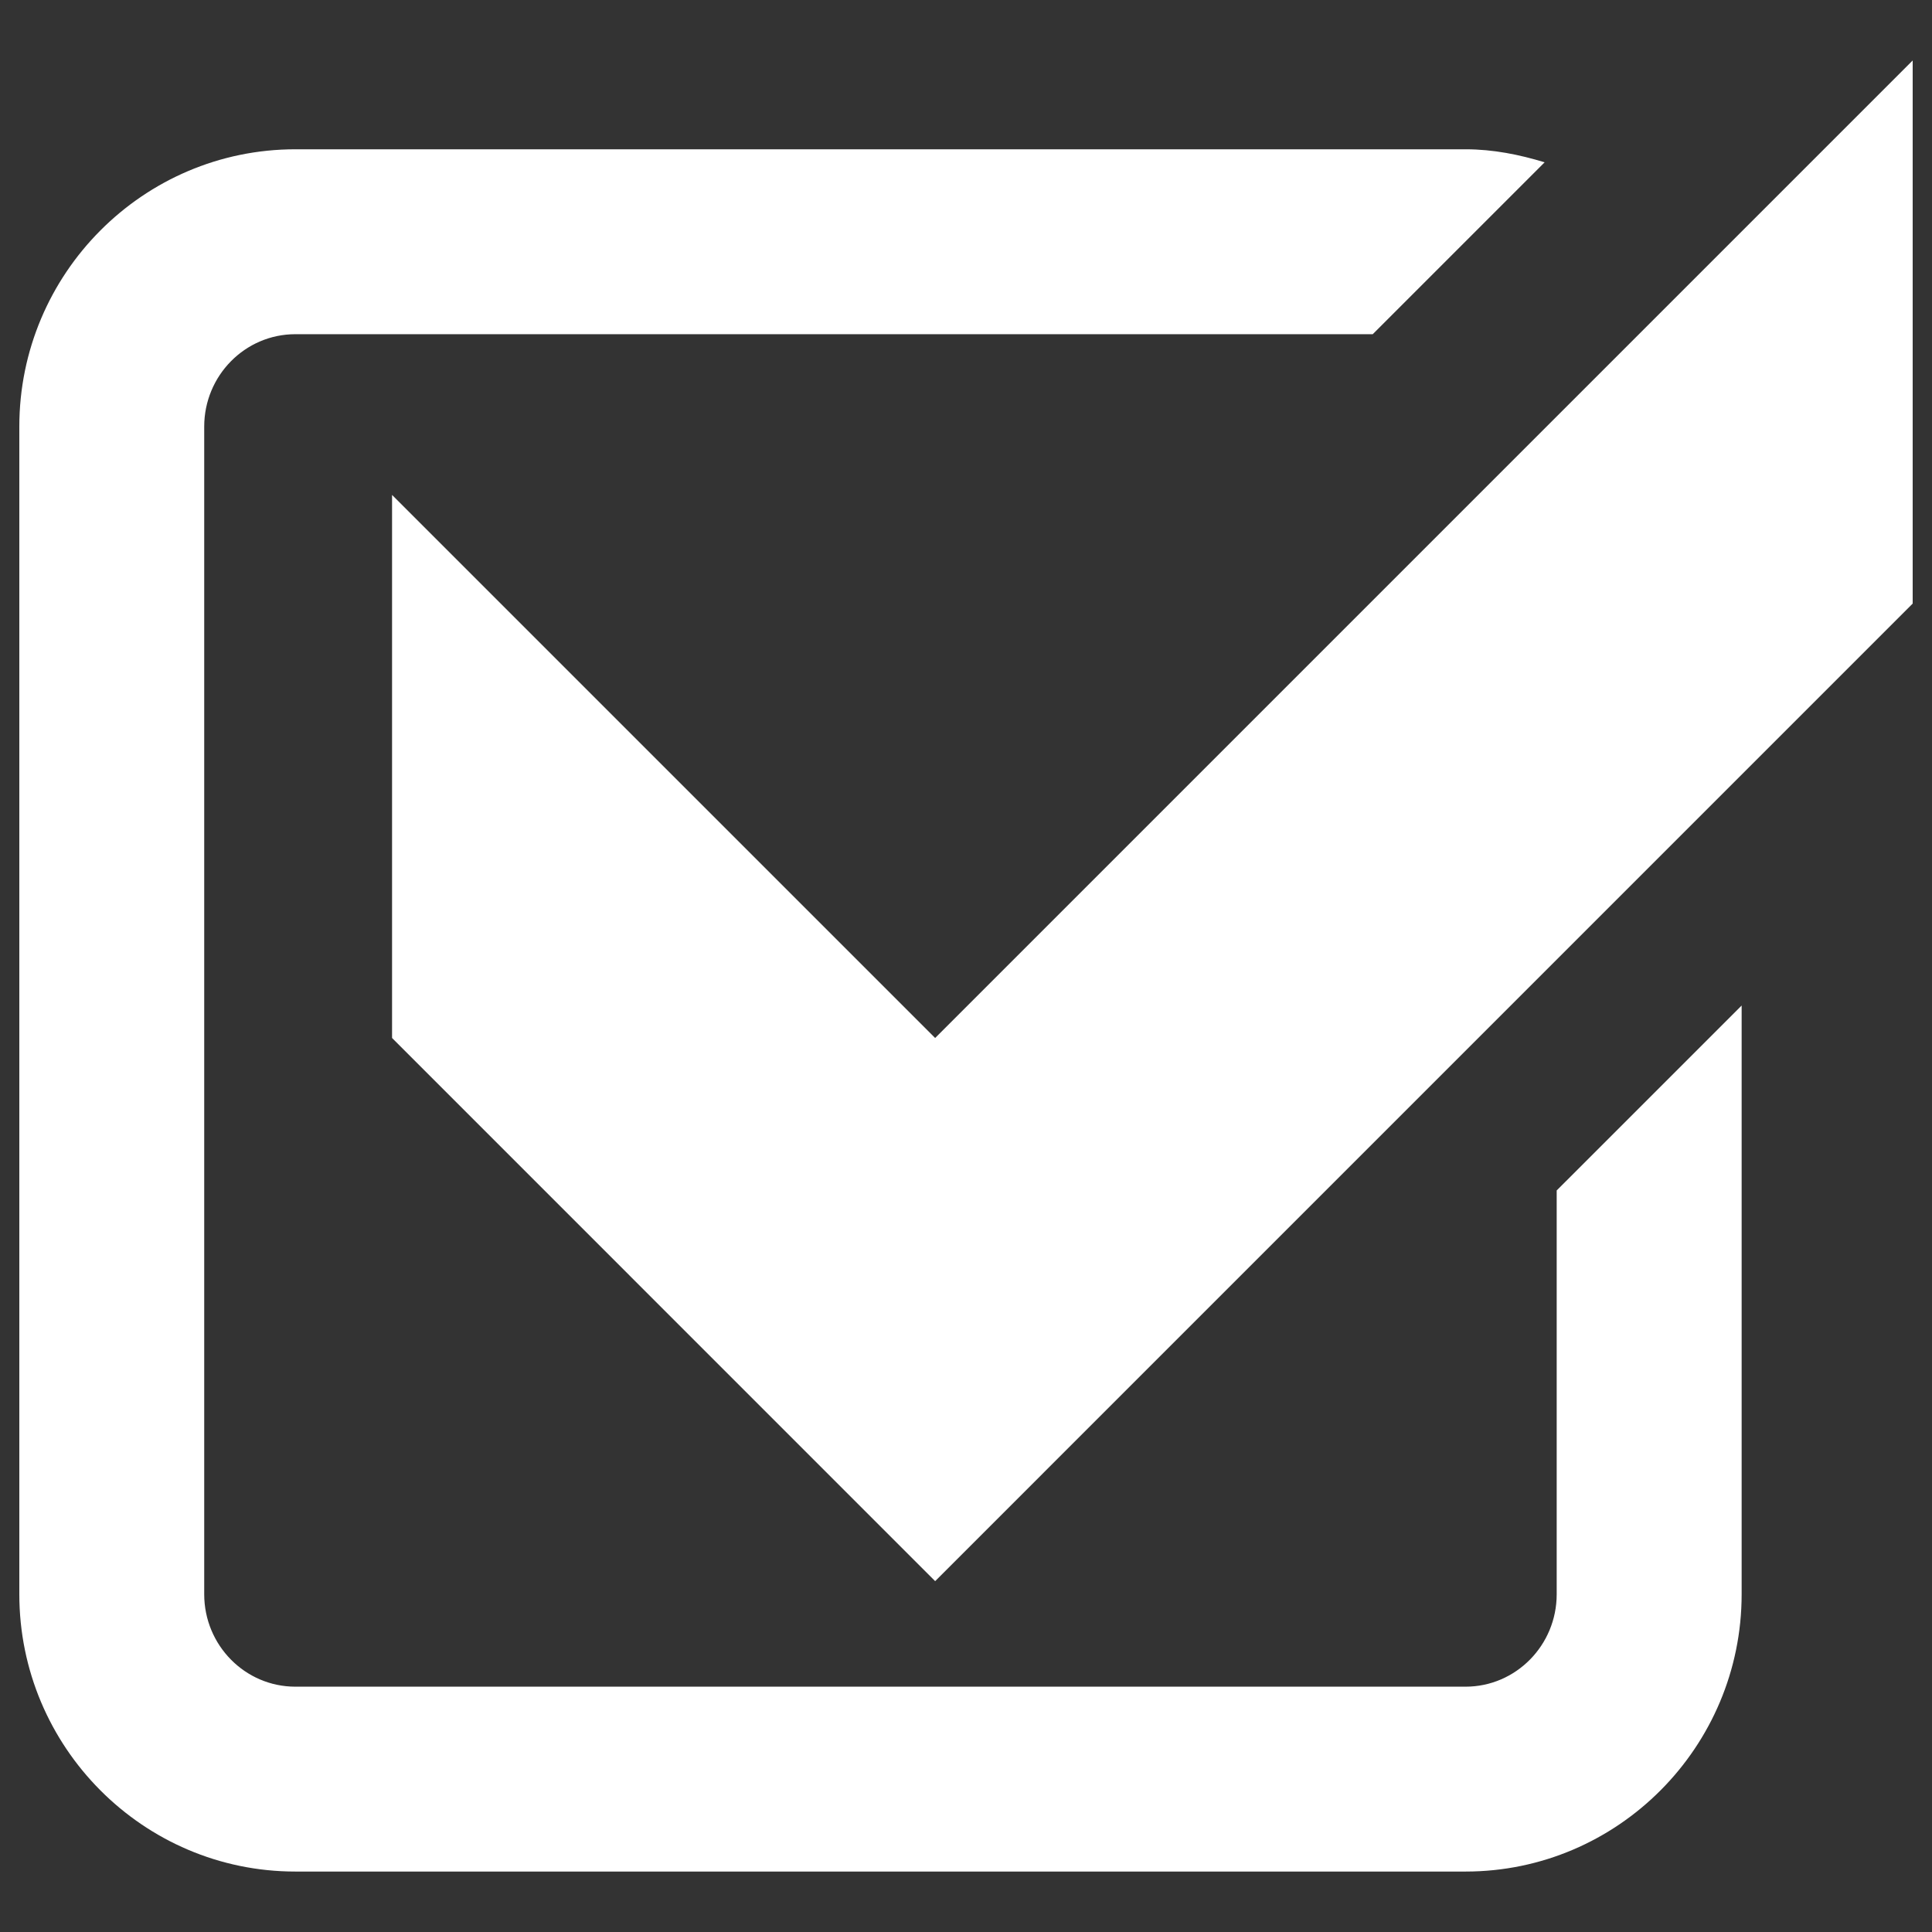 <?xml version="1.0" encoding="utf-8"?>
<!-- Generator: Adobe Illustrator 16.0.0, SVG Export Plug-In . SVG Version: 6.00 Build 0)  -->
<!DOCTYPE svg PUBLIC "-//W3C//DTD SVG 1.1//EN" "http://www.w3.org/Graphics/SVG/1.1/DTD/svg11.dtd">
<svg version="1.1" id="Layer_1" xmlns="http://www.w3.org/2000/svg" xmlns:xlink="http://www.w3.org/1999/xlink" x="0px" y="0px"
	 width="100px" height="100px" viewBox="0 0 100 100" enable-background="new 0 0 100 100" xml:space="preserve">
<rect x="0" y="0" width="100" height="100" fill="#333333" stroke="none"/>
<g>
	<polygon fill="#FFFFFF" points="20.293,25.617 20.293,53.726 48.403,81.84 99,31.241 99,3.13 48.403,53.726 	"/>
	<g>
		<path fill="#FFFFFF" d="M80.574,82.519c0,2.638-2.115,4.783-4.715,4.783H15.287c-2.604,0-4.717-2.146-4.717-4.783V22.081
			c0-2.637,2.113-4.783,4.717-4.783h55.766l8.897-8.897c-1.305-0.397-2.661-0.674-4.091-0.674H15.287C7.409,7.727,1,14.167,1,22.081
			v60.438c0,7.91,6.409,14.352,14.287,14.352h60.572c7.875,0,14.288-6.441,14.288-14.352V52.046l-9.573,9.572V82.519z"/>
	</g>
</g>
</svg>
